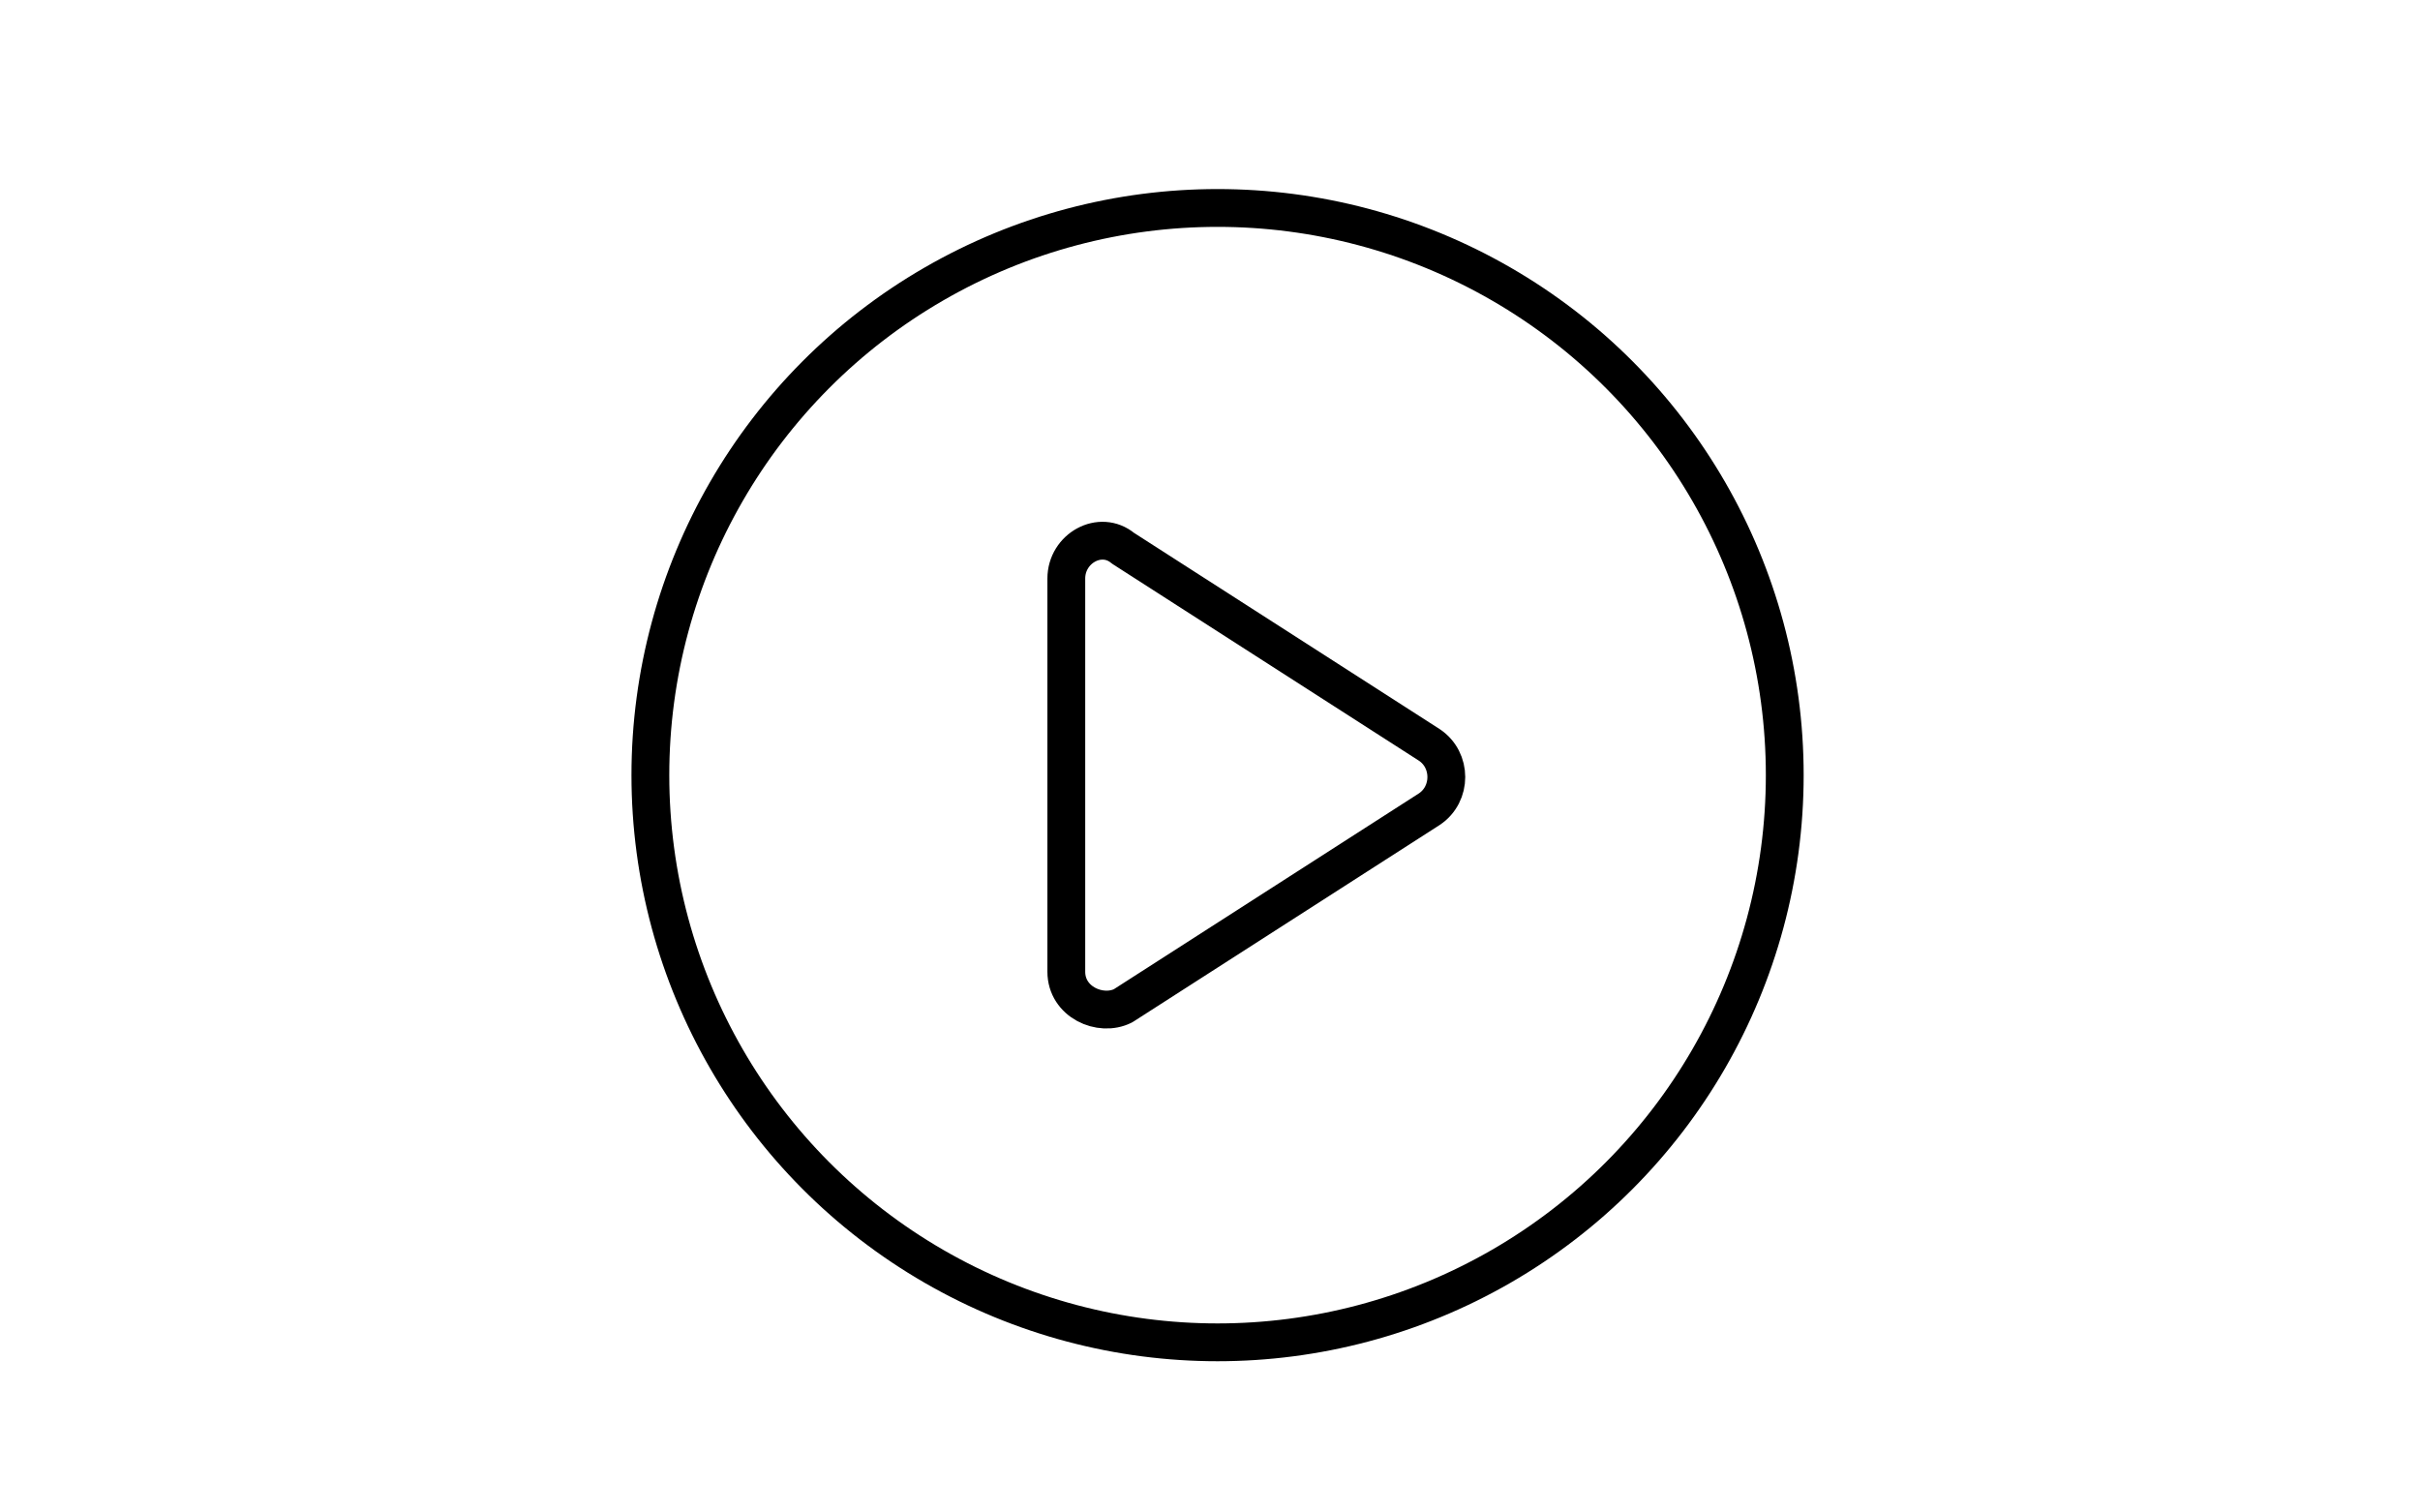 <?xml version="1.0" encoding="utf-8"?>
<!-- Generator: Adobe Illustrator 21.0.2, SVG Export Plug-In . SVG Version: 6.00 Build 0)  -->
<svg version="1.1" id="Layer_1" xmlns="http://www.w3.org/2000/svg" xmlns:xlink="http://www.w3.org/1999/xlink" x="0px" y="0px"
	 viewBox="0 0 64 40" style="enable-background:new 0 0 64 40;" xml:space="preserve">
<style type="text/css">
	.st0{fill:none;stroke:#000000;stroke-linecap:round;stroke-linejoin:round;stroke-miterlimit:10;}
</style>
<g>
	<circle class="st0" cx="32.2" cy="20.5" r="15"/>
	<path class="st0" d="M28.2,25.7V15.3c0-0.8,0.9-1.3,1.5-0.8l8.1,5.2c0.6,0.4,0.6,1.3,0,1.7l-8.1,5.2C29.1,26.9,28.2,26.5,28.2,25.7
		z"/>
</g>
</svg>
